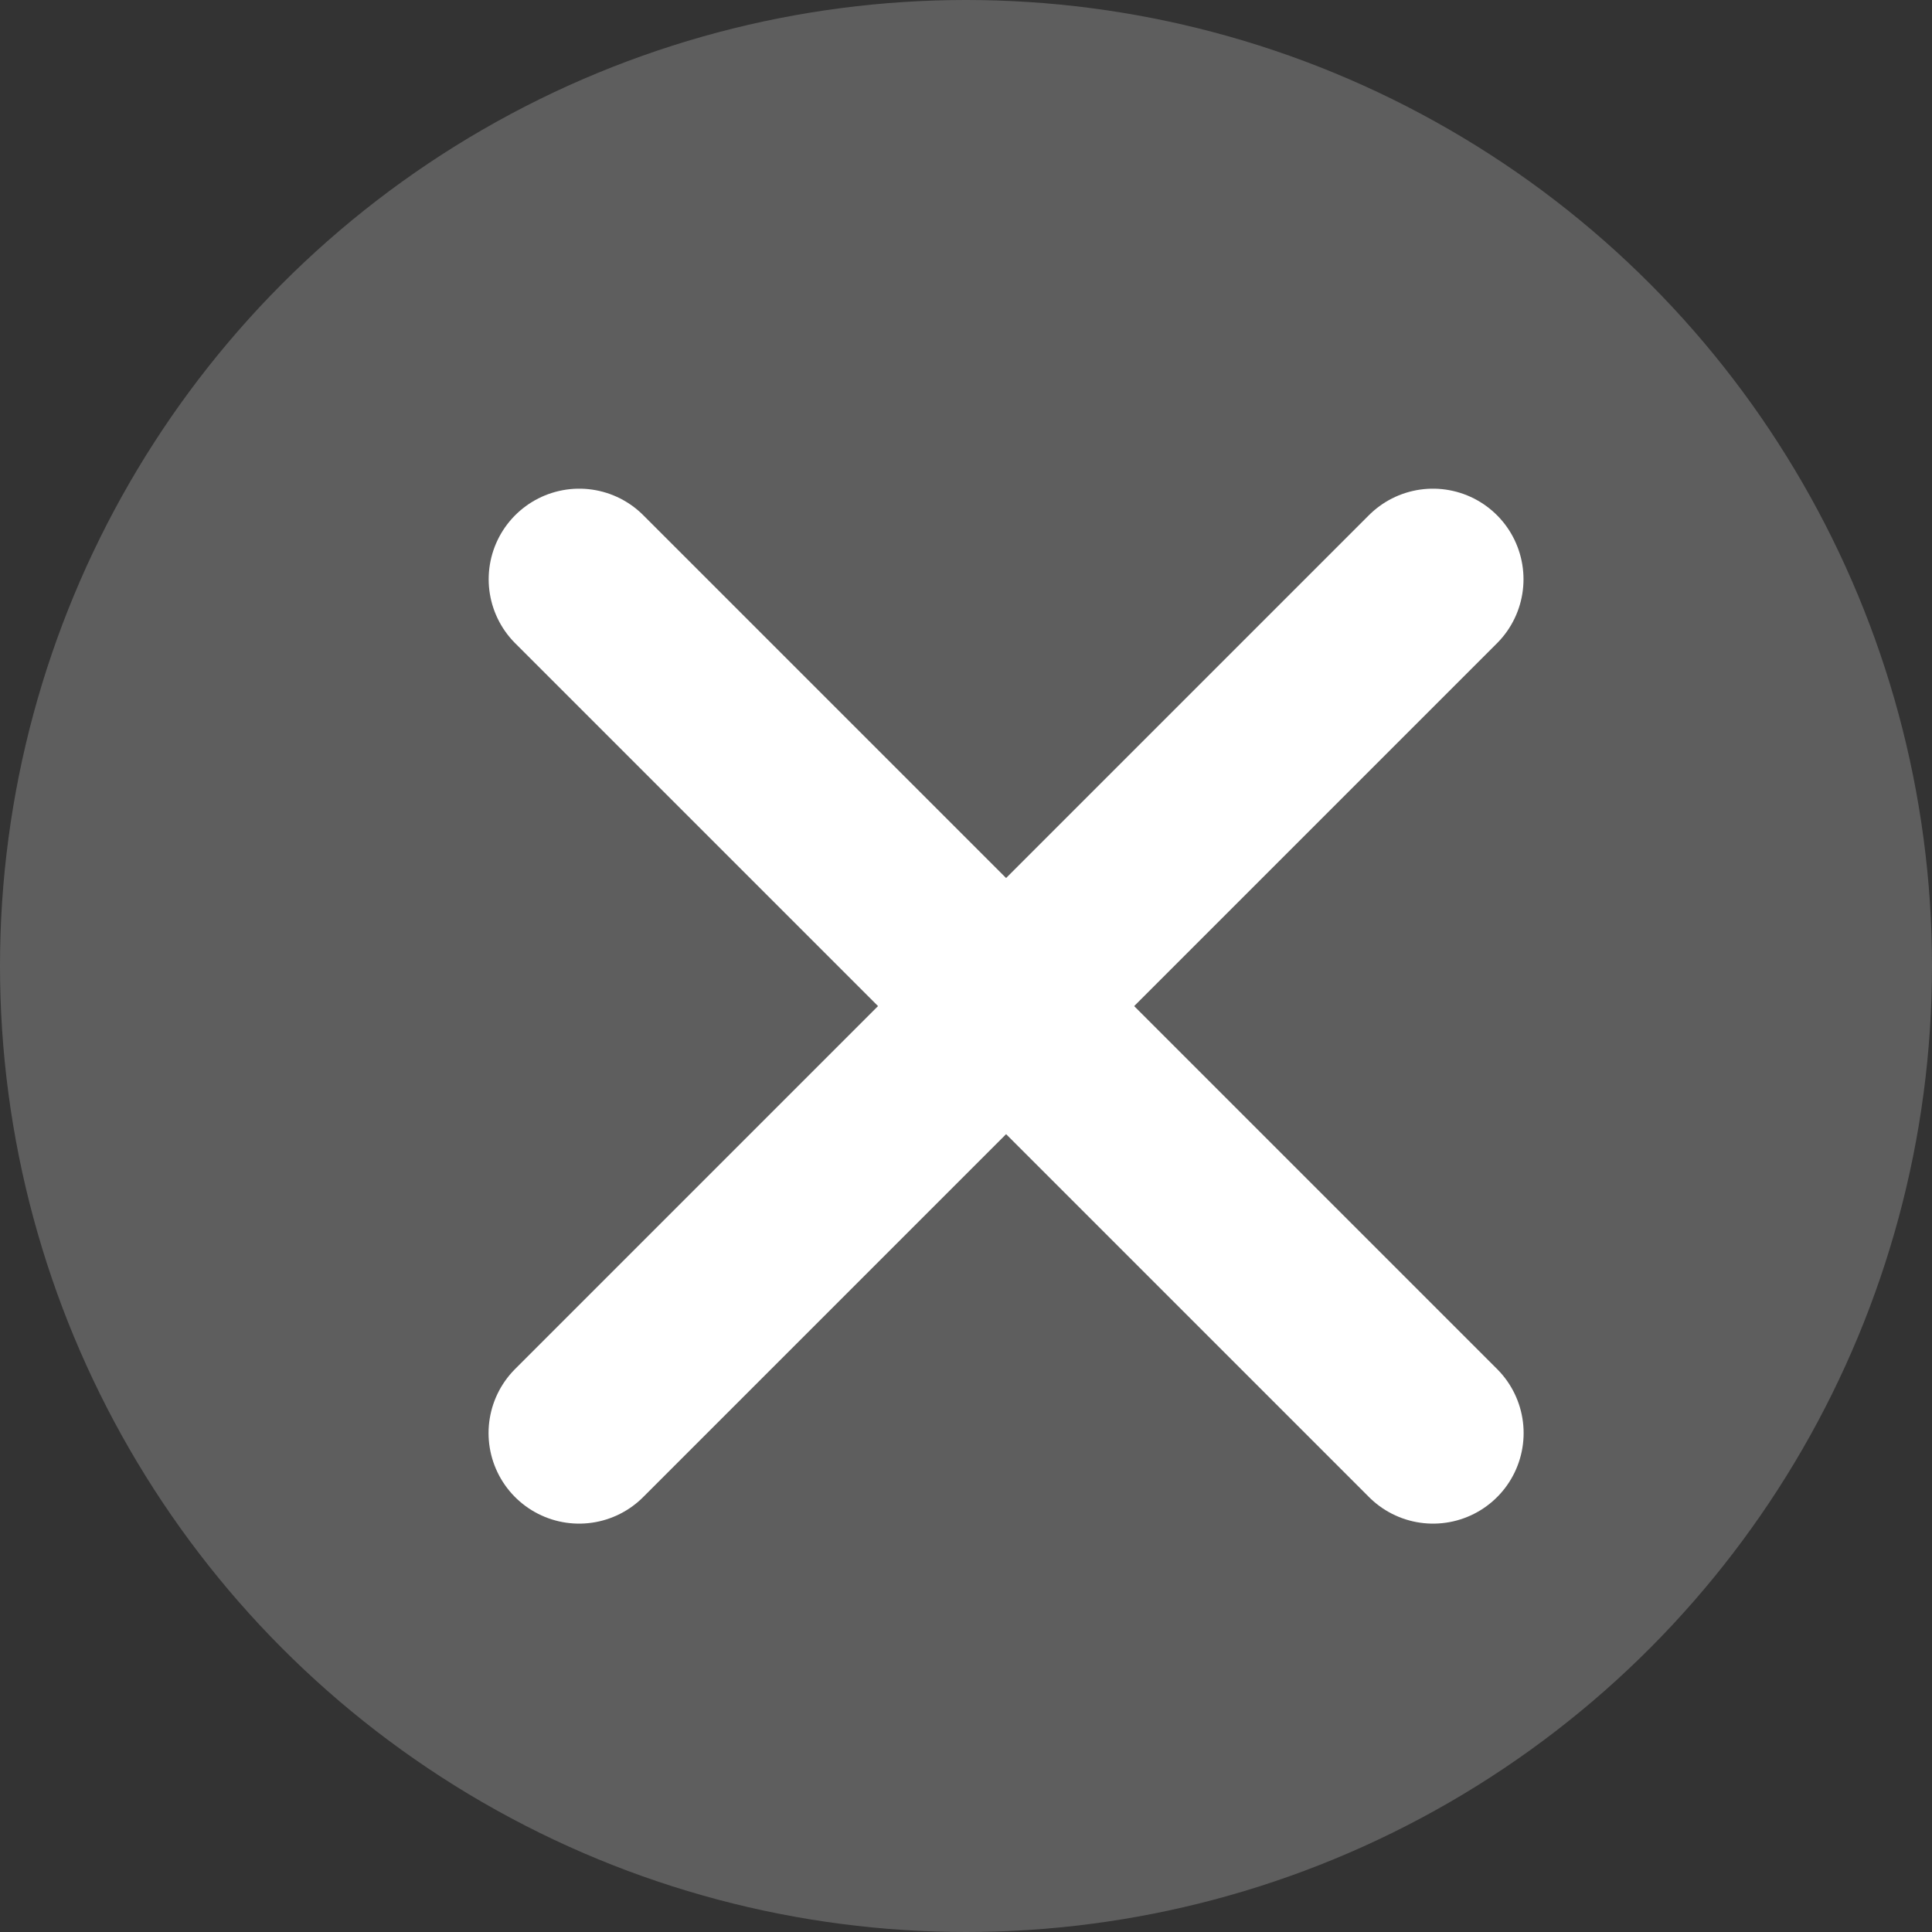 <svg width="16" height="16" viewBox="0 0 16 16" fill="none" xmlns="http://www.w3.org/2000/svg">
<rect x="0" y="0" width="16" height="16" fill="#333333" stroke="none"/>
<circle cx="8" cy="8" r="8" fill="#5E5E5E"/>
<path d="M4.797 4.797L11.868 11.868" stroke="white" stroke-width="1.5" stroke-linecap="round"/>
<path d="M11.867 4.797L4.796 11.868" stroke="white" stroke-width="1.5" stroke-linecap="round"/>
</svg>
